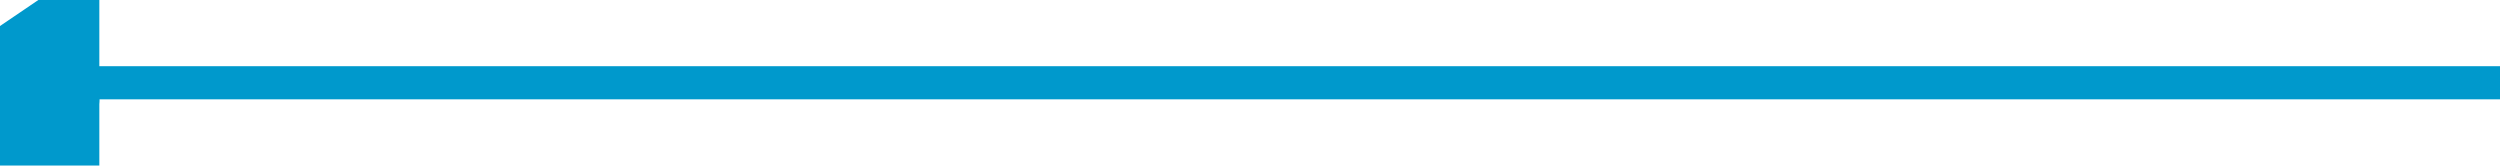 ﻿<?xml version="1.0" encoding="utf-8"?>
<svg version="1.1" xmlns:xlink="http://www.w3.org/1999/xlink" width="151px" height="10px" preserveAspectRatio="xMinYMid meet" viewBox="5875 1286  151 8" xmlns="http://www.w3.org/2000/svg">
  <path d="M 6026 1290  L 5881 1290  A 1 1 0 0 0 5880 1291 A 1 1 0 0 1 5879 1292 L 5879 1292  " stroke-width="2" stroke="#0099cc" fill="none" />
  <path d="M 5881 1282.5  L 5867 1292  L 5881 1301.5  L 5881 1282.5  Z " fill-rule="nonzero" fill="#0099cc" stroke="none" />
</svg>